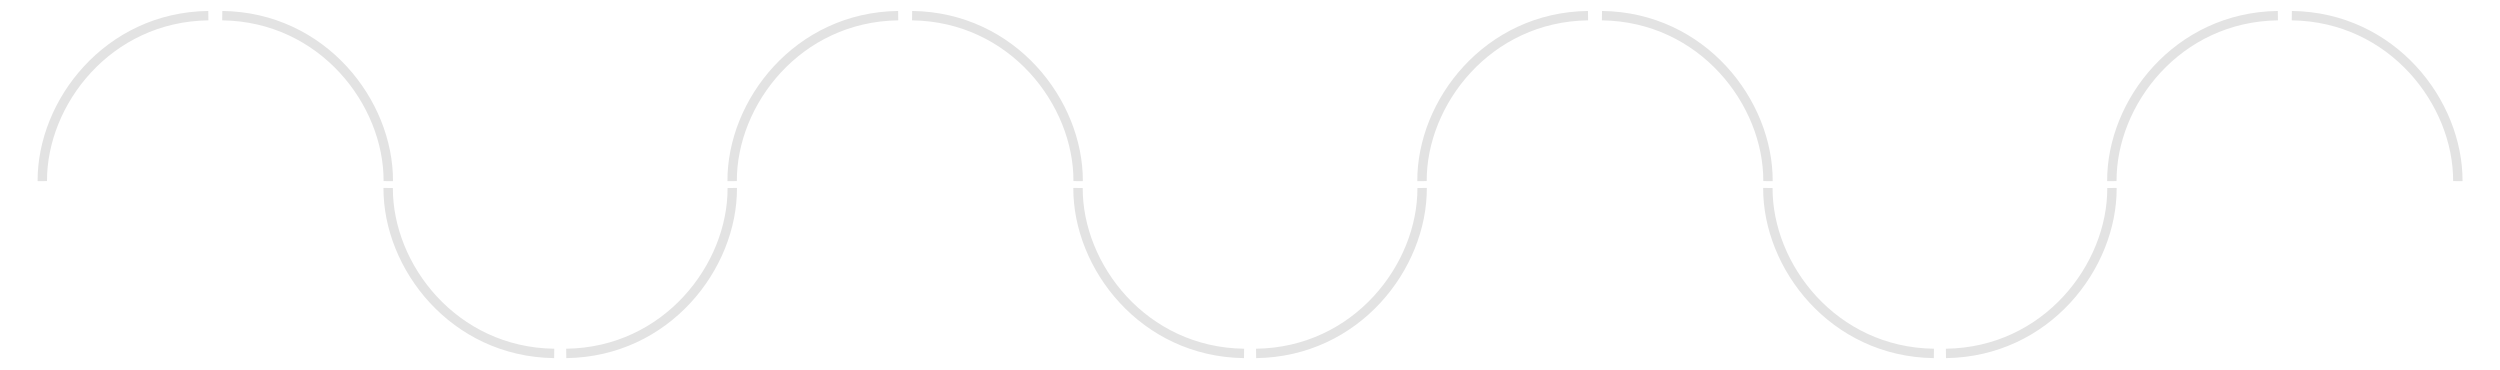<svg width="1330" height="197" viewBox="0 0 1330 197" fill="none" xmlns="http://www.w3.org/2000/svg">
<path d="M294.835 188.021C241.347 187.311 206.343 141.8 206.503 100" stroke="#E3E3E3" stroke-width="5"/>
<path d="M110.835 8.33C57.347 9.04 22.343 54.551 22.503 96.351" stroke="#E3E3E3" stroke-width="5"/>
<path d="M118.241 8.33C171.729 9.04 206.733 54.551 206.573 96.351" stroke="#E3E3E3" stroke-width="5"/>
<path d="M301.241 188.021C354.729 187.311 389.733 141.8 389.573 100" stroke="#E3E3E3" stroke-width="5"/>
<path d="M661.835 188.021C608.347 187.311 573.343 141.8 573.503 100" stroke="#E3E3E3" stroke-width="5"/>
<path d="M477.835 8.33C424.347 9.04 389.343 54.551 389.503 96.351" stroke="#E3E3E3" stroke-width="5"/>
<path d="M485.241 8.33C538.729 9.04 573.733 54.551 573.573 96.351" stroke="#E3E3E3" stroke-width="5"/>
<path d="M668.241 188.021C721.729 187.311 756.733 141.8 756.573 100" stroke="#E3E3E3" stroke-width="5"/>
<path d="M1028.83 188.021C975.347 187.311 940.343 141.8 940.503 100" stroke="#E3E3E3" stroke-width="5"/>
<path d="M844.835 8.33C791.347 9.04 756.343 54.551 756.503 96.351" stroke="#E3E3E3" stroke-width="5"/>
<path d="M852.241 8.33C905.729 9.04 940.733 54.551 940.573 96.351" stroke="#E3E3E3" stroke-width="5"/>
<path d="M1035.24 188.021C1088.73 187.311 1123.73 141.8 1123.57 100" stroke="#E3E3E3" stroke-width="5"/>
<path d="M1211.83 8.33C1158.35 9.04 1123.34 54.551 1123.5 96.351" stroke="#E3E3E3" stroke-width="5"/>
<path d="M1219.24 8.33C1272.73 9.04 1307.73 54.551 1307.57 96.351" stroke="#E3E3E3" stroke-width="5"/>
</svg>
